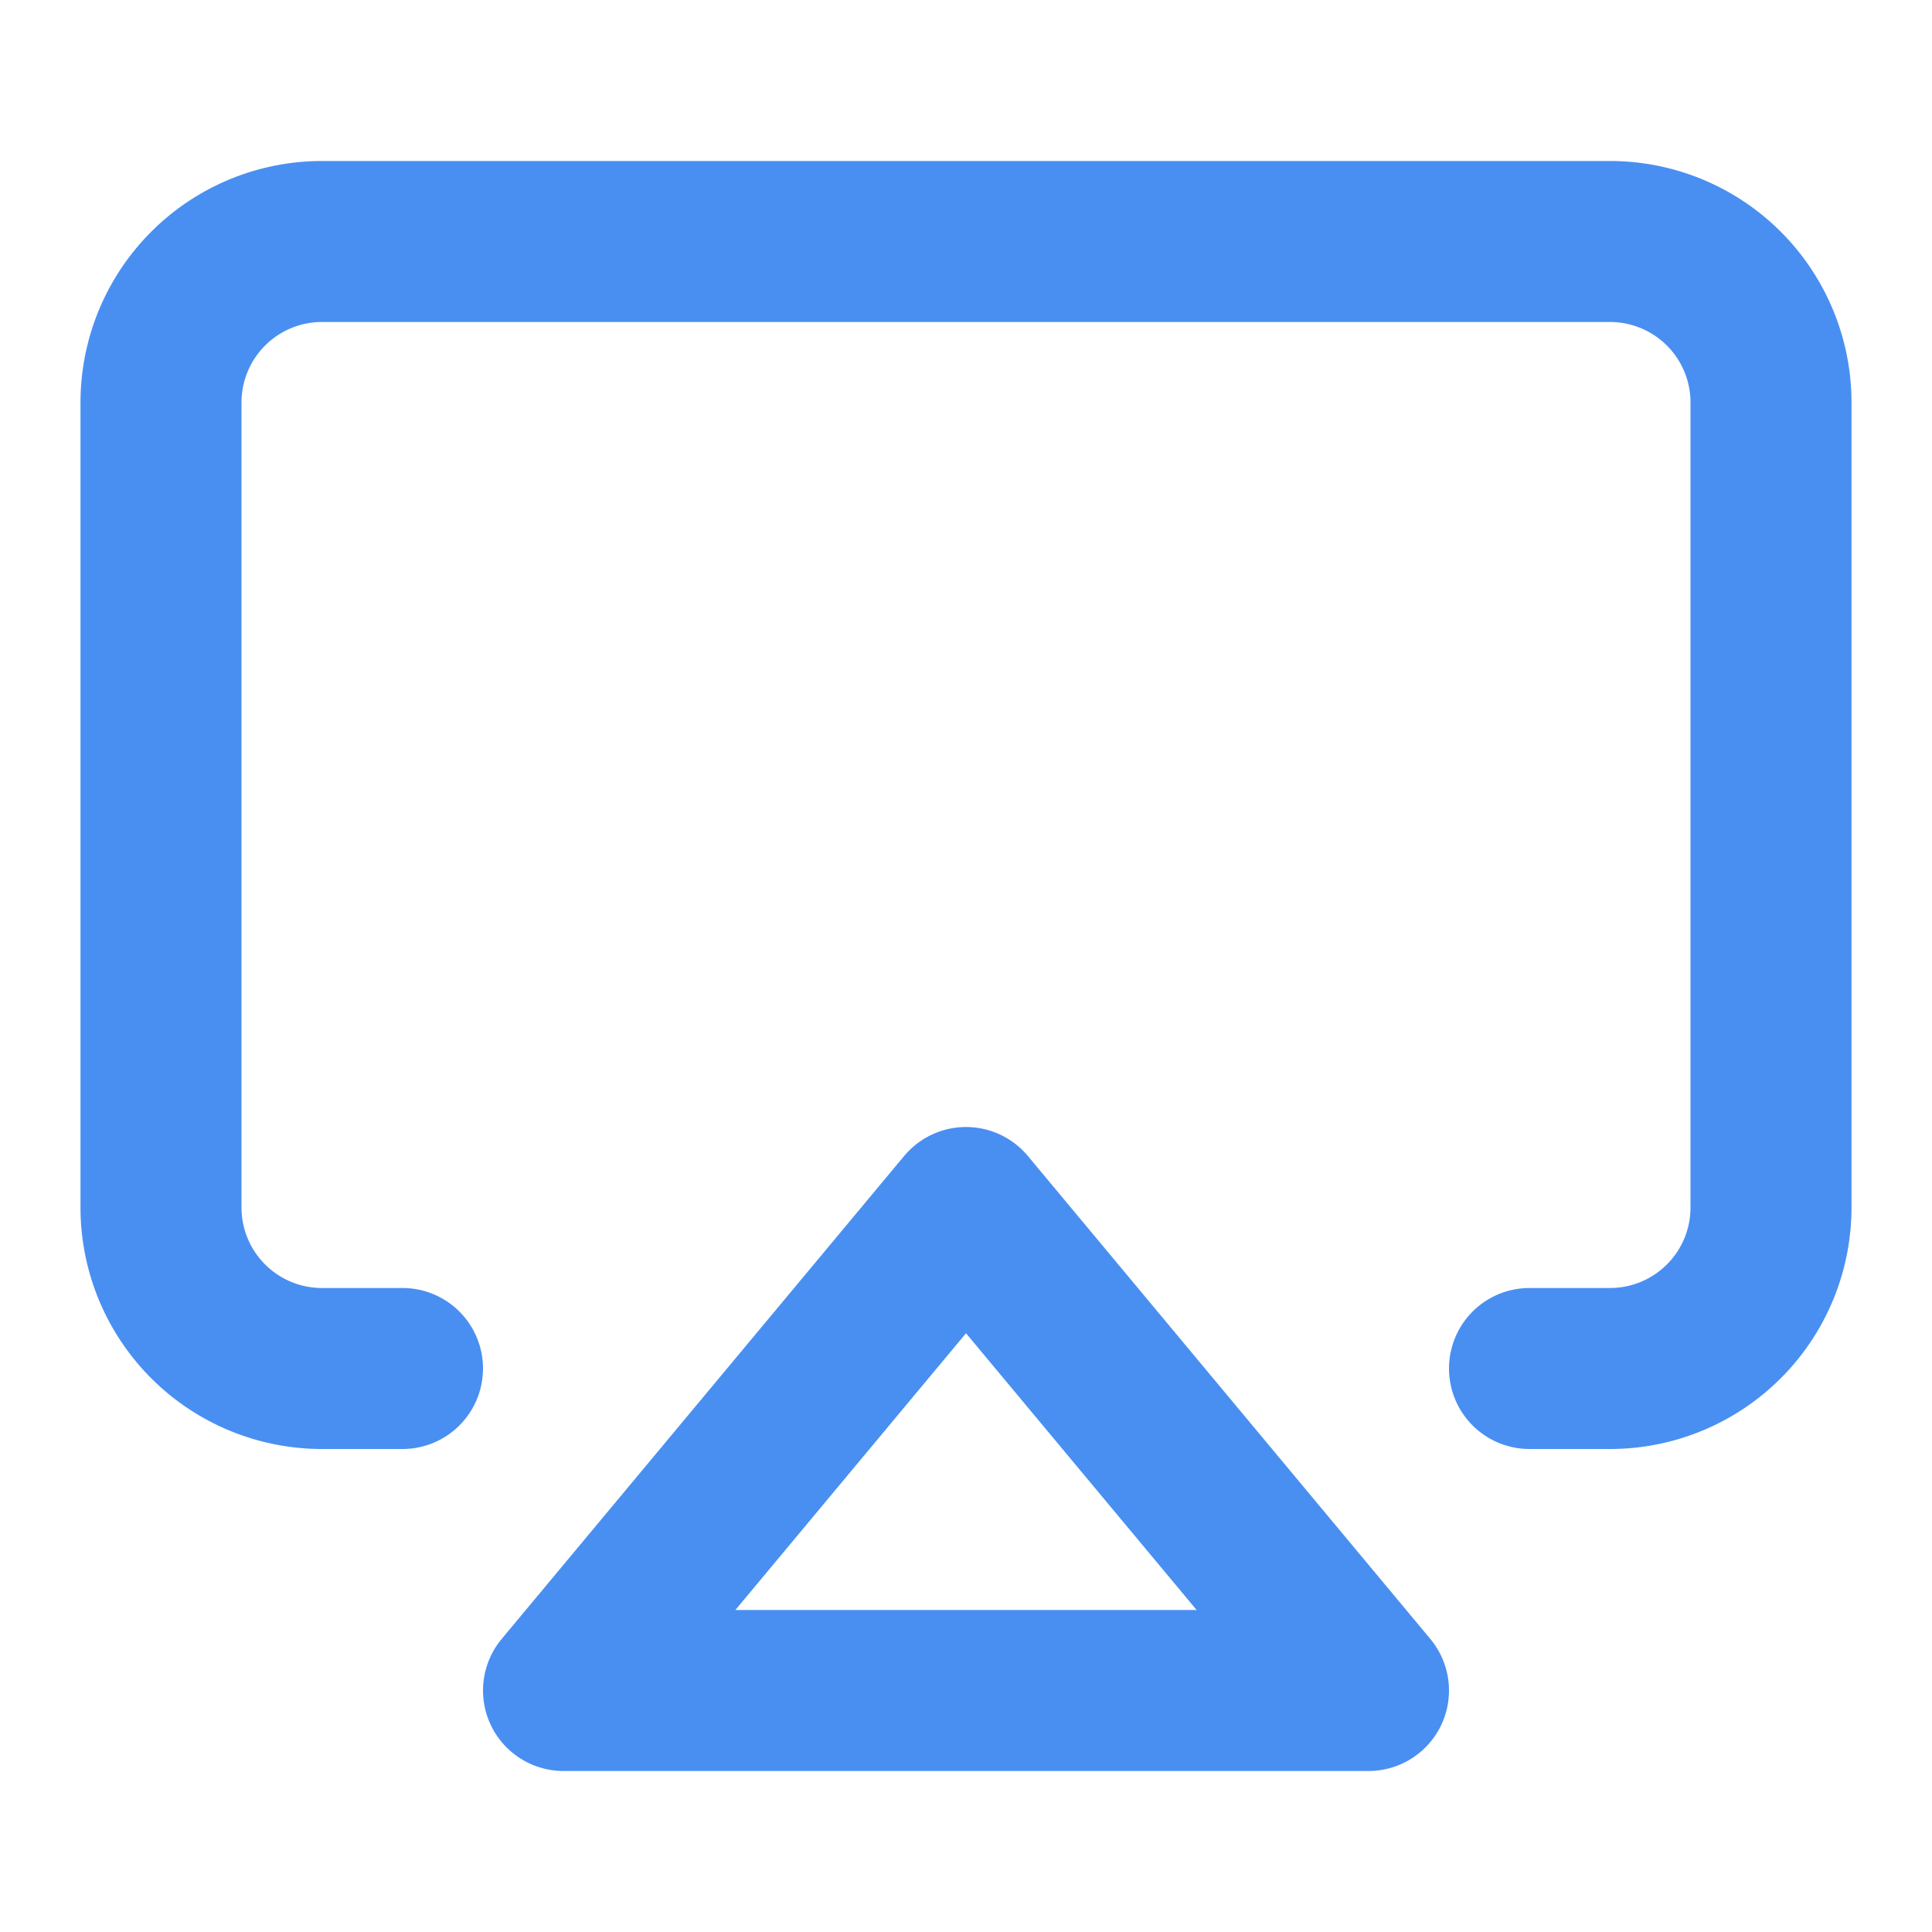 <svg xmlns="http://www.w3.org/2000/svg" width="24" height="24" viewBox="0 0 24 24" fill="none" stroke="#498ff2" stroke-width="2" stroke-linecap="round" stroke-linejoin="round" class="feather feather-airplay" style="vertical-align: baseline;"><path d="M5 17H4a2 2 0 0 1-2-2V5a2 2 0 0 1 2-2h16a2 2 0 0 1 2 2v10a2 2 0 0 1-2 2h-1"></path><polygon points="12 15 17 21 7 21 12 15"></polygon></svg>
